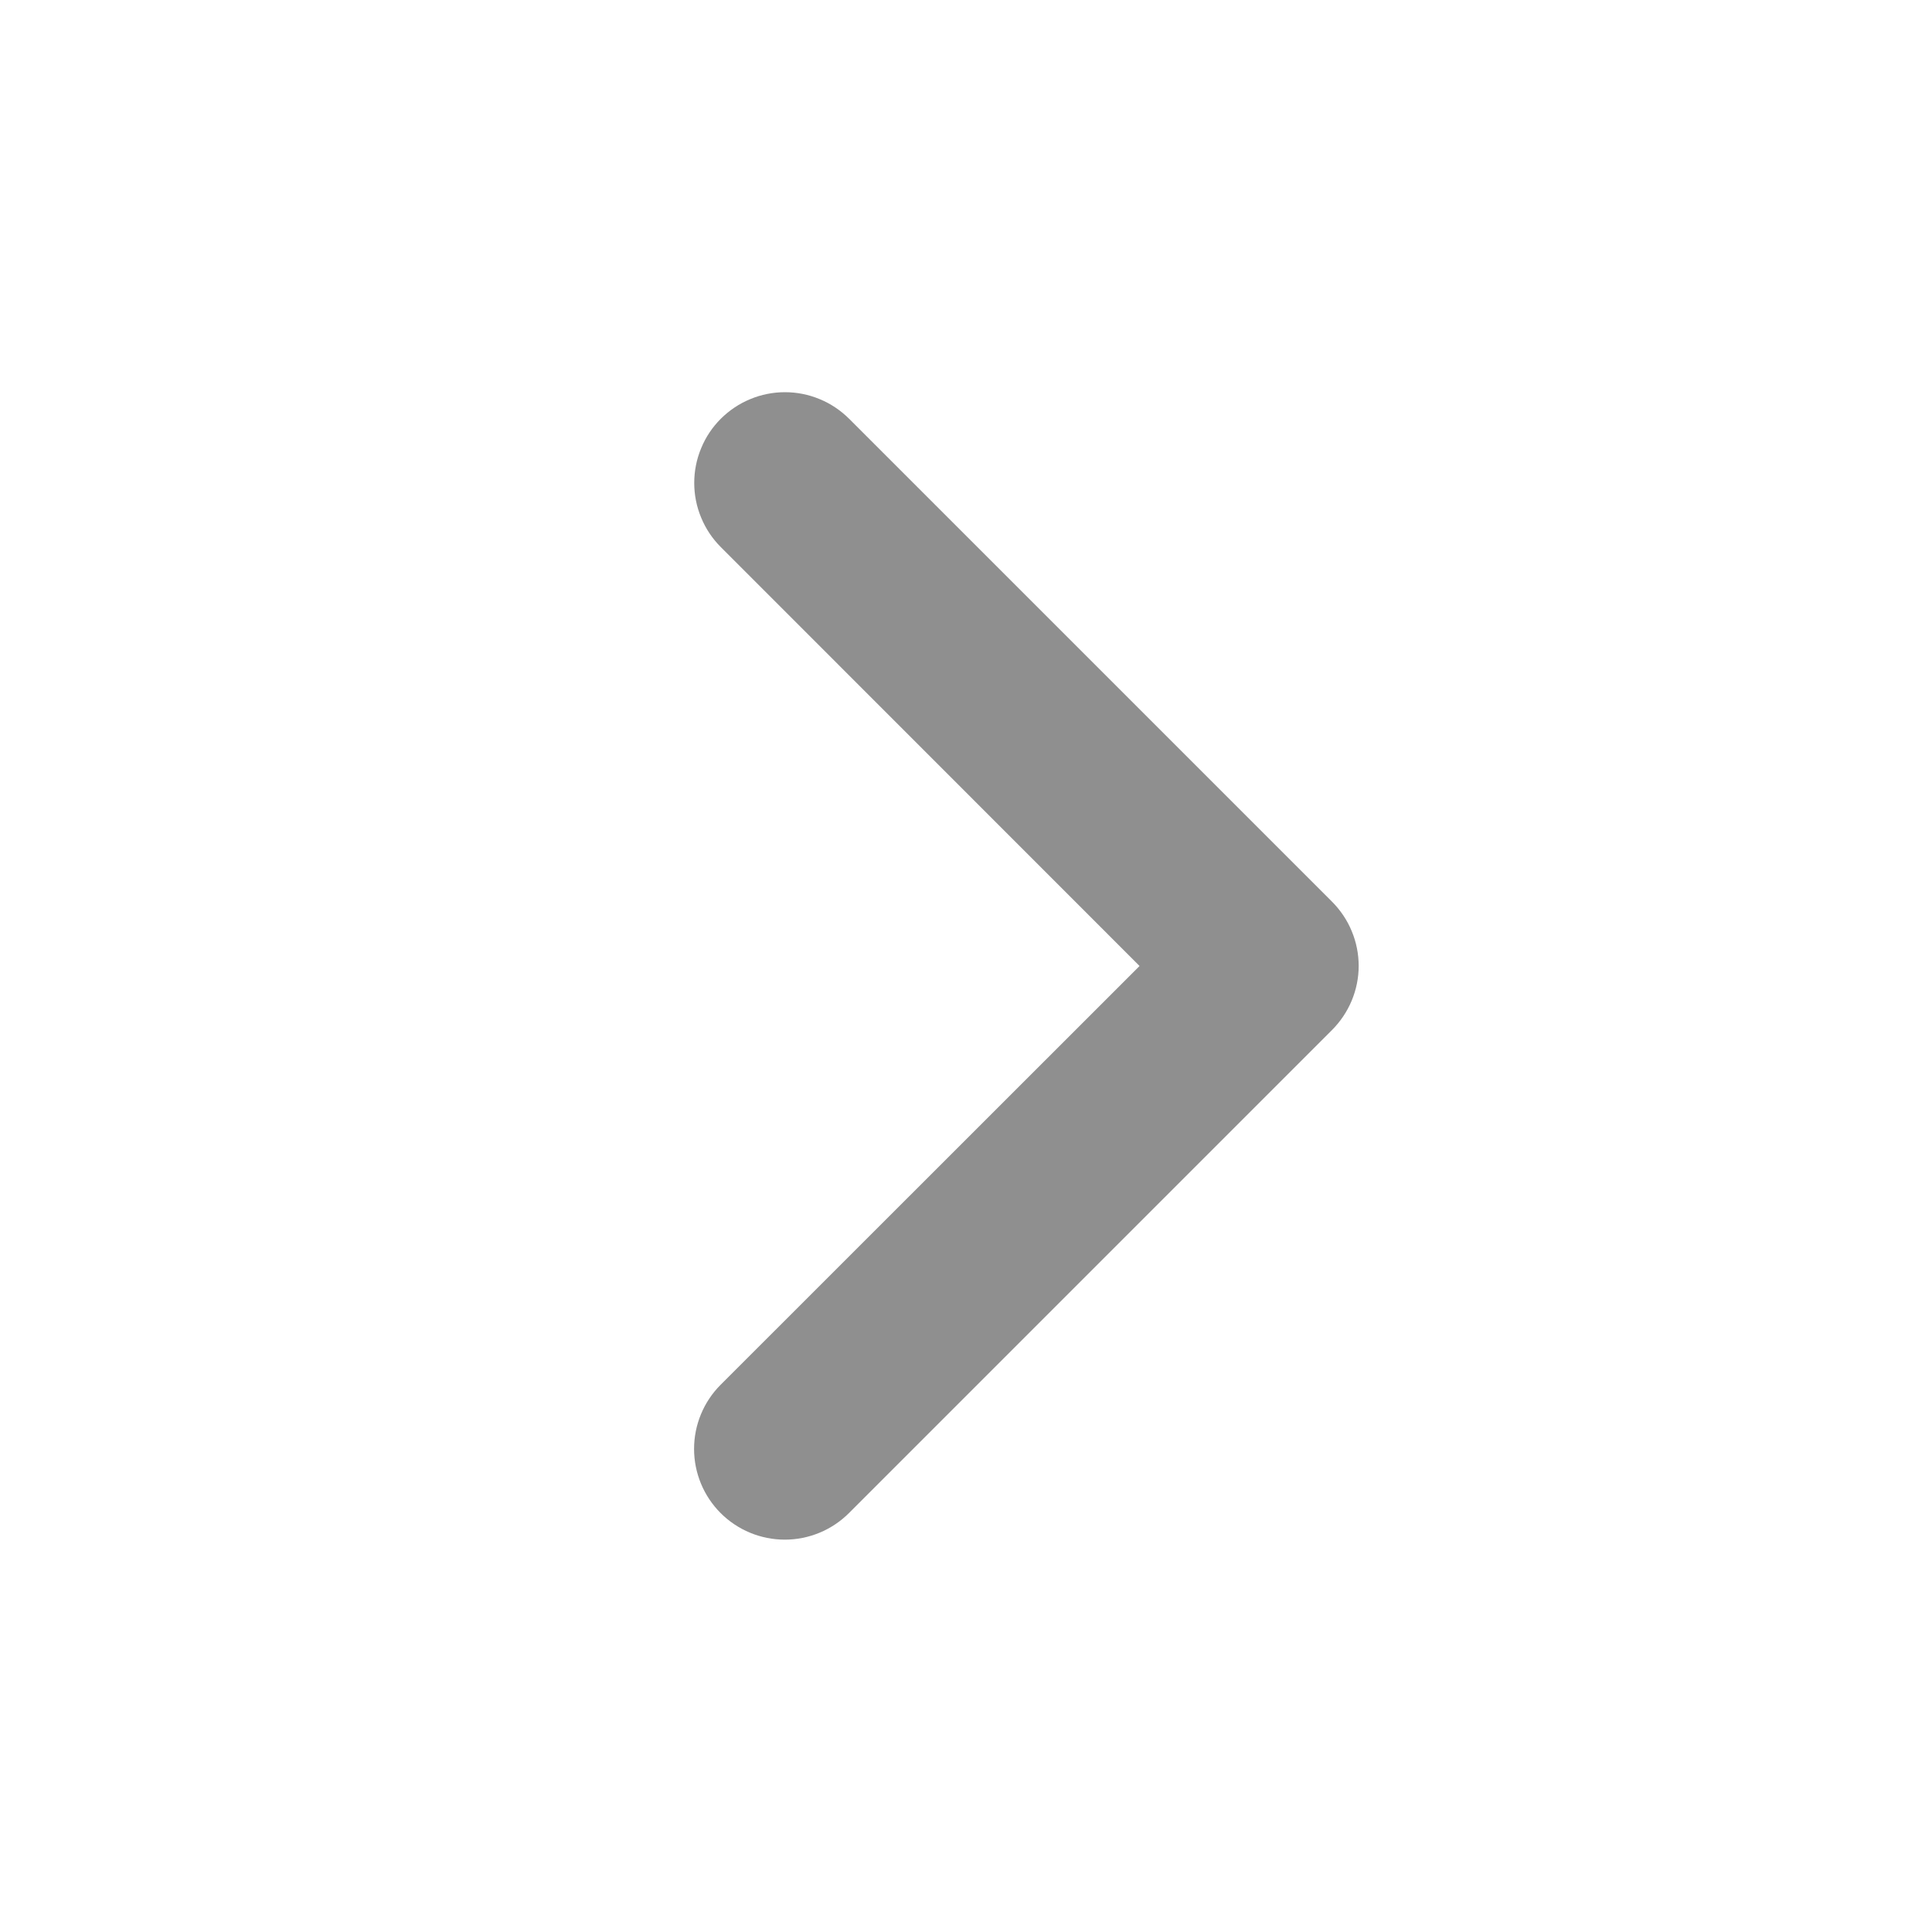 <svg width="24" height="24" viewBox="0 0 24 24" fill="none" xmlns="http://www.w3.org/2000/svg">
<path d="M16.546 12.796L10.546 18.796C10.335 19.007 10.048 19.126 9.749 19.126C9.45 19.126 9.163 19.007 8.952 18.796C8.741 18.585 8.622 18.298 8.622 17.999C8.622 17.7 8.741 17.413 8.952 17.202L14.156 12L8.954 6.796C8.849 6.691 8.766 6.567 8.71 6.43C8.653 6.294 8.624 6.147 8.624 5.999C8.624 5.851 8.653 5.704 8.71 5.568C8.766 5.431 8.849 5.307 8.954 5.202C9.059 5.098 9.183 5.014 9.32 4.958C9.456 4.901 9.603 4.872 9.751 4.872C9.899 4.872 10.045 4.901 10.182 4.958C10.319 5.014 10.443 5.098 10.548 5.202L16.548 11.202C16.652 11.307 16.736 11.431 16.792 11.568C16.849 11.705 16.878 11.851 16.878 11.999C16.878 12.148 16.848 12.294 16.791 12.431C16.734 12.567 16.651 12.691 16.546 12.796Z" fill="#8F8F8F"/>
</svg>
